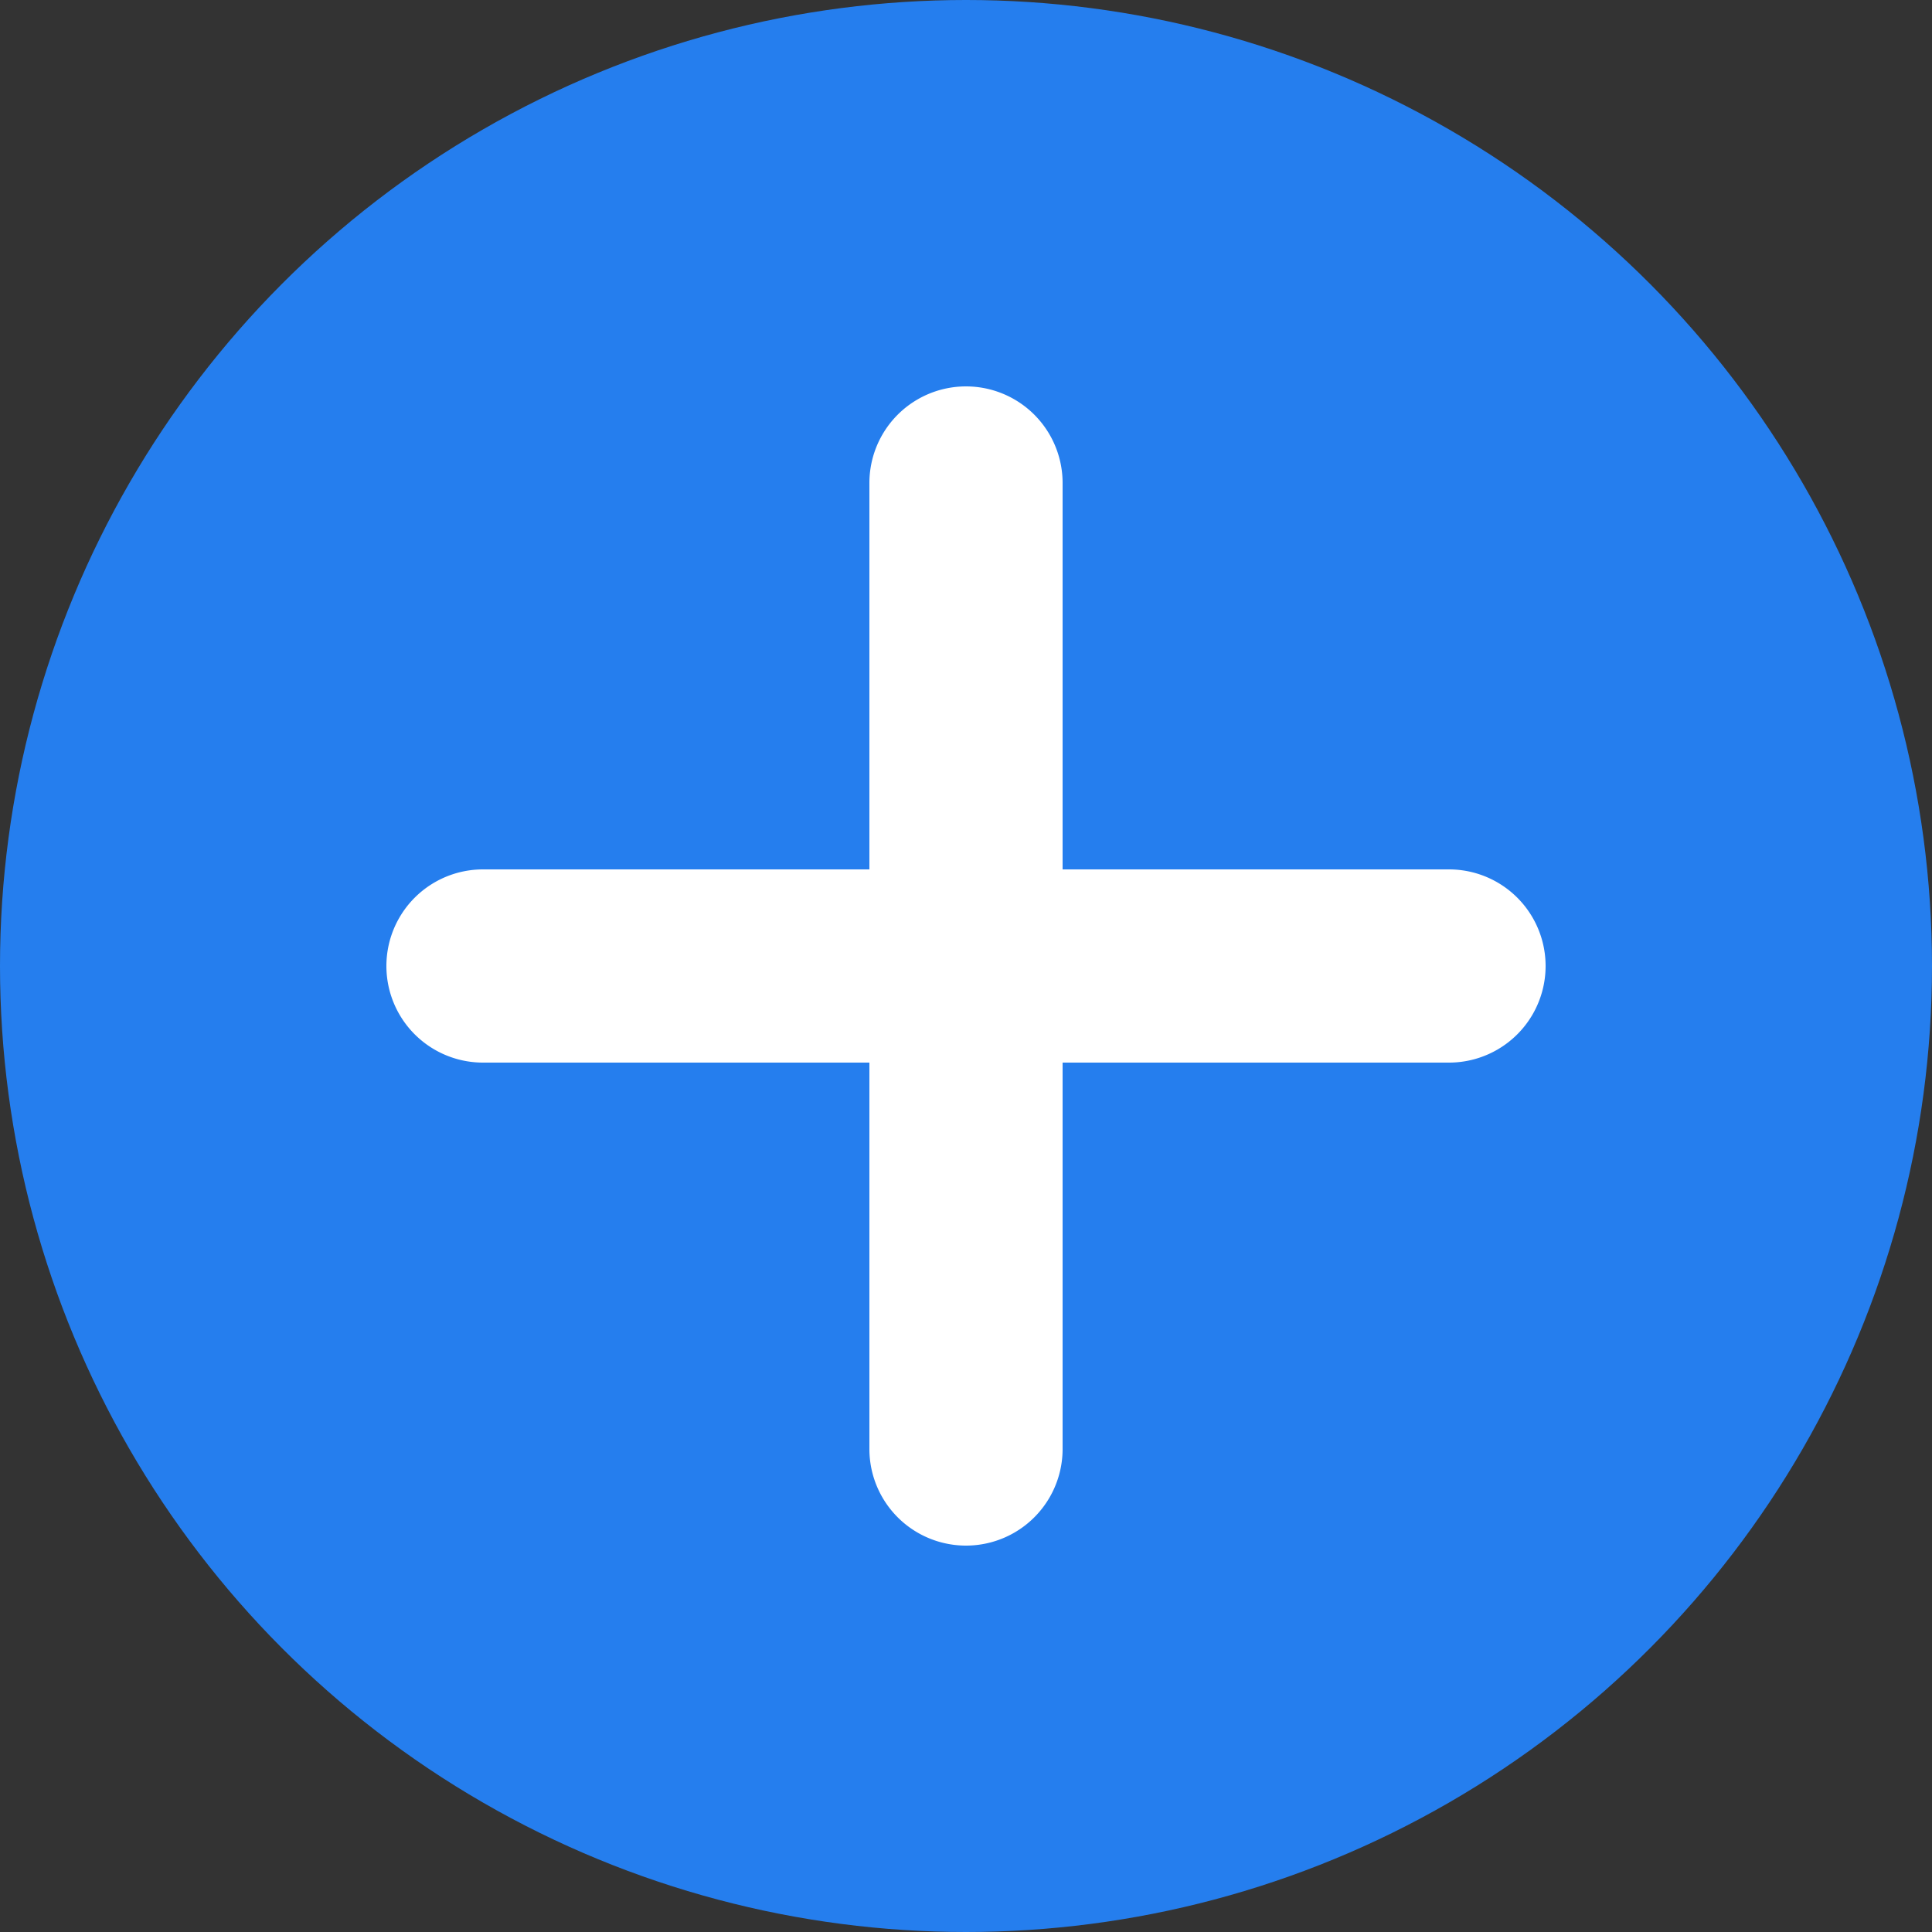 <svg xmlns="http://www.w3.org/2000/svg" width="20" height="20" viewBox="0 0 20 20">
    <rect x="0" y="0" width="20" height="20" fill="#333333" stroke="none"/>
    <g transform="translate(-1428 -243)">
        <circle data-name="타원 70" cx="10" cy="10" r="10" transform="translate(1428 243)" style="fill:#257eee"/>
        <path transform="translate(1432 247)" style="fill:none" d="M0 0h12v12H0z"/>
        <path d="M3900 3192v-4h-4a1 1 0 1 1 0-2h4v-4a1 1 0 1 1 2 0v4h4a1 1 0 1 1 0 2h-4v4a1 1 0 1 1-2 0z" transform="translate(-2463 -2934)" style="fill:#fff"/>
    </g>
</svg>
